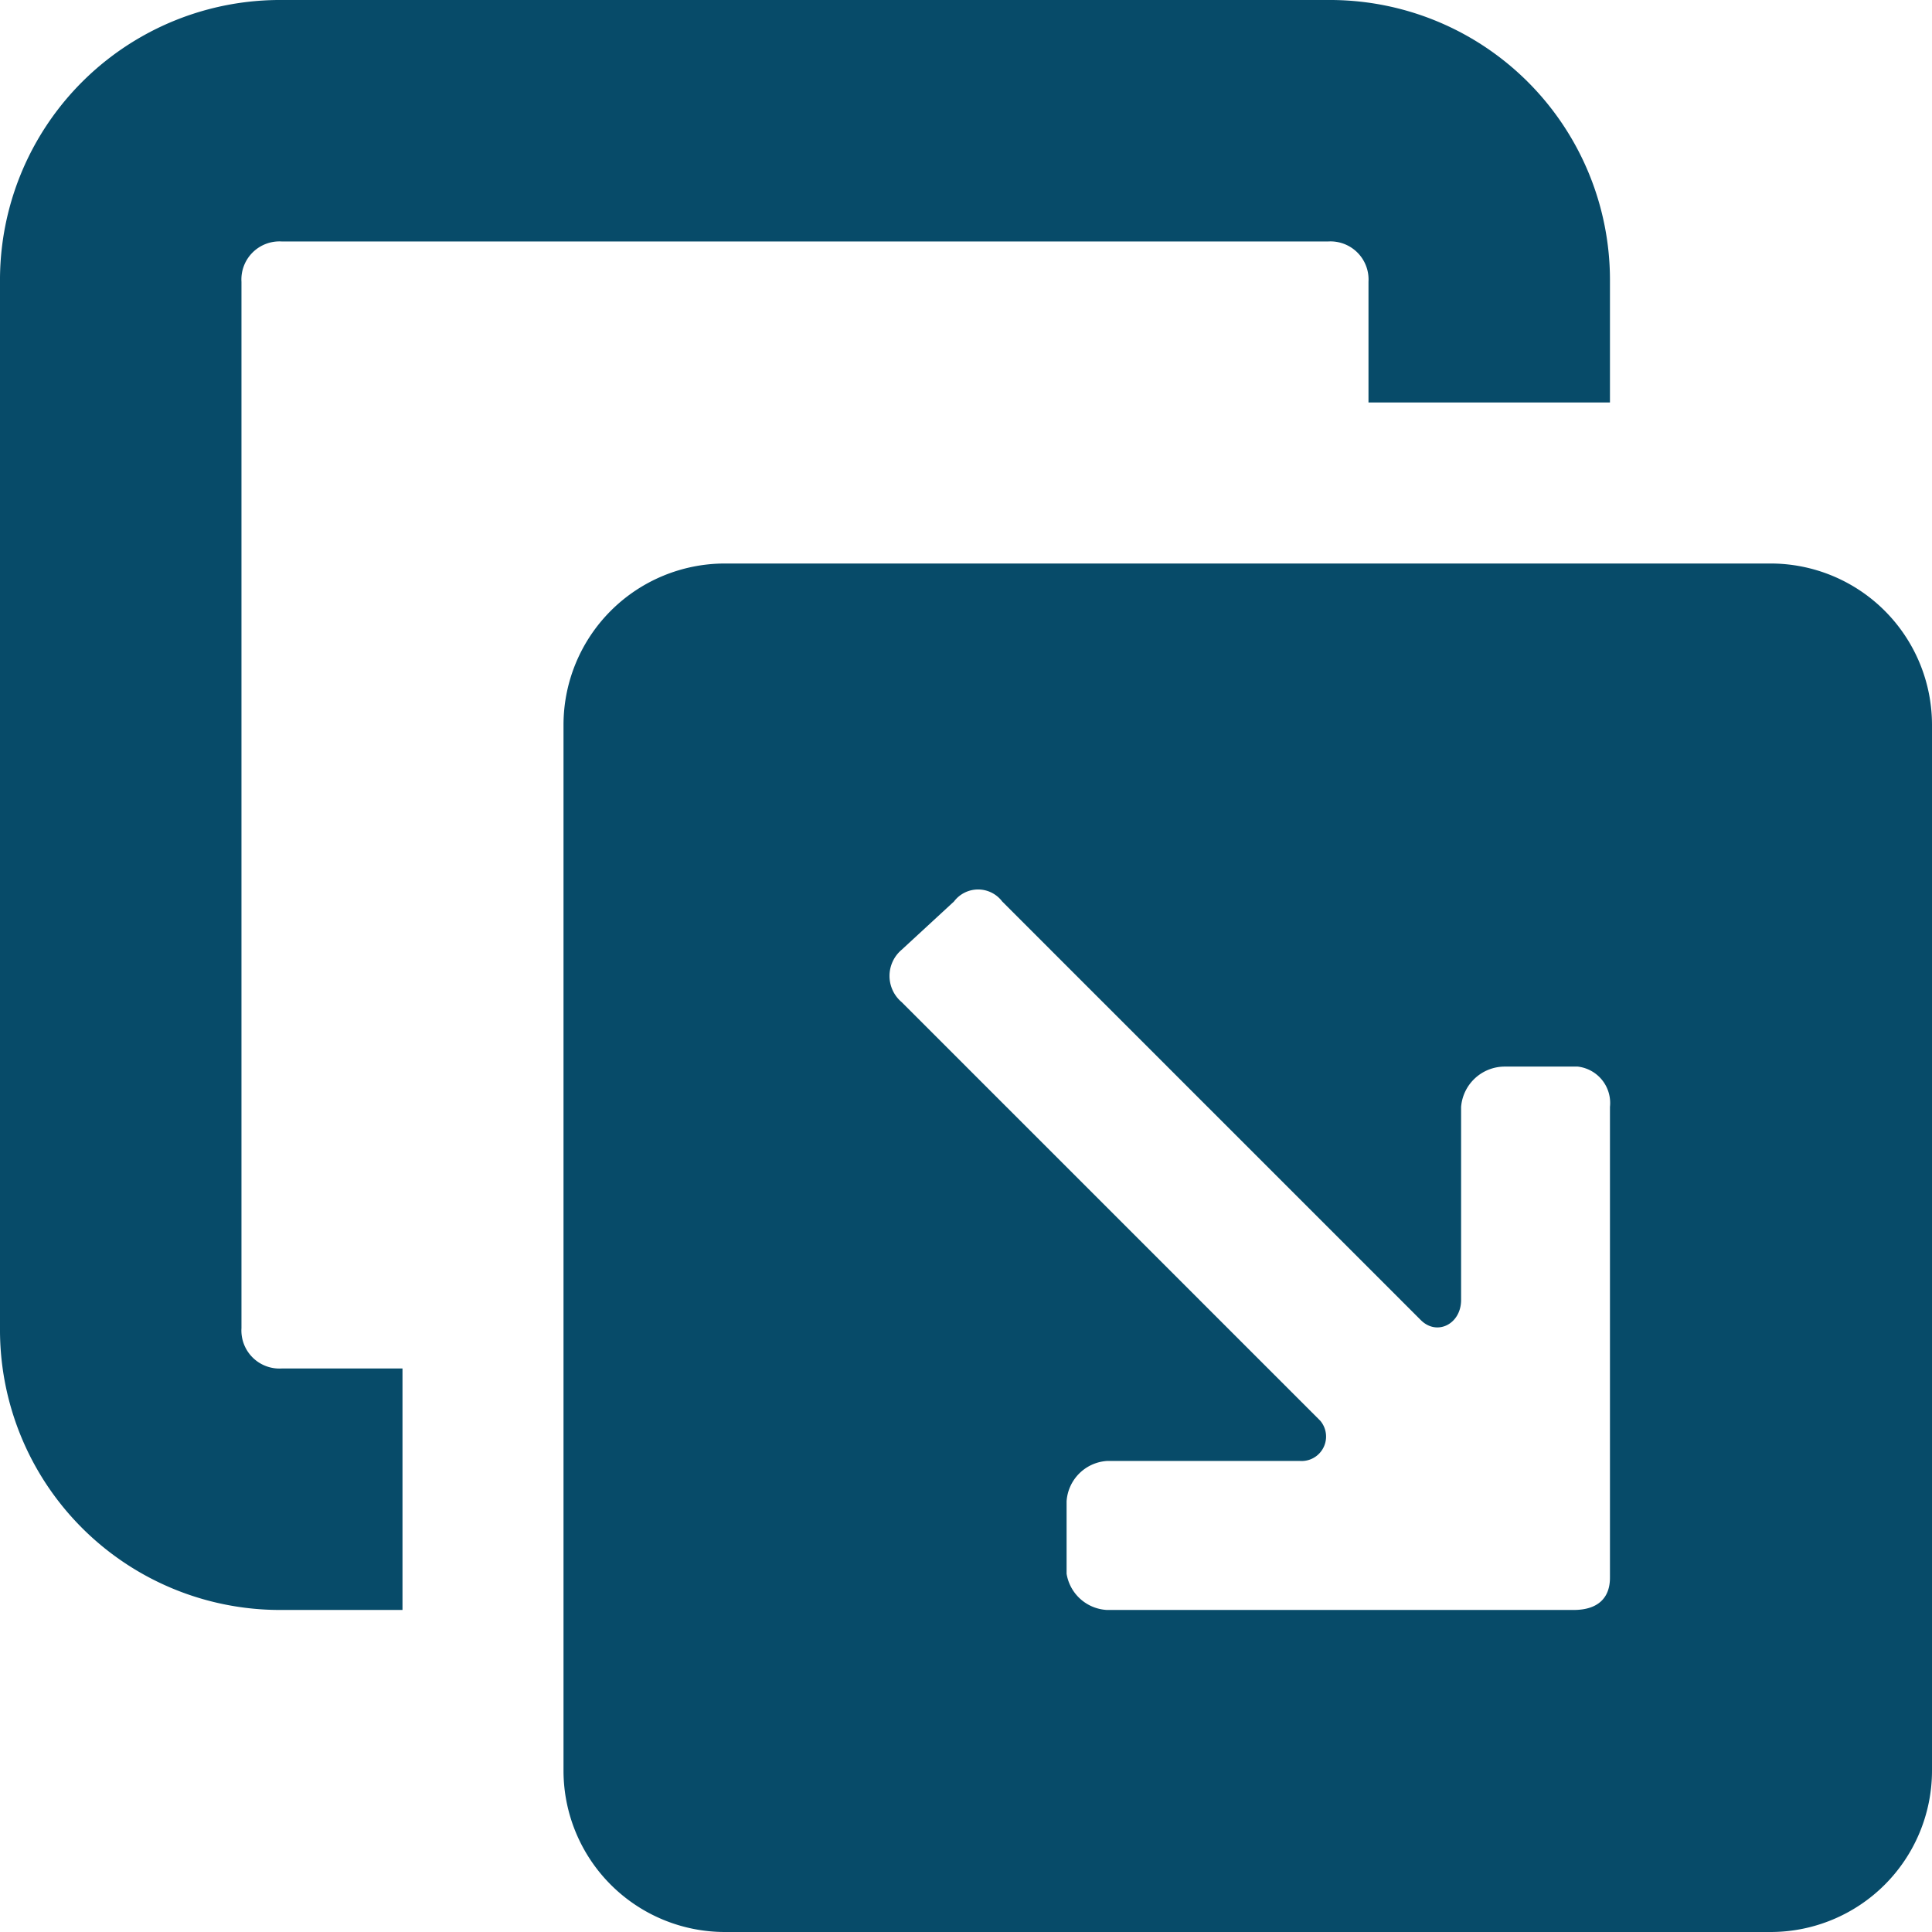 <svg xmlns="http://www.w3.org/2000/svg" viewBox="0 0 14.77 14.77">
  <defs>
    <style>
      .cls-1 {
        fill: #074b69;
      }
    </style>
  </defs>
  <g id="icons_utility_dock_panel" data-name="icons/utility/dock_panel" transform="translate(-0.615 -0.615)">
    <path id="Mask" class="cls-1" d="M.615,10.769v-8A2.141,2.141,0,0,1,2.769.615h8a2.141,2.141,0,0,1,2.154,2.154v.923H11.077V2.769a.291.291,0,0,0-.308-.308h-8a.291.291,0,0,0-.308.308v8a.291.291,0,0,0,.308.308h.923v1.846H2.769A2.141,2.141,0,0,1,.615,10.769ZM14.154,4.923h-8A1.234,1.234,0,0,0,4.923,6.154v8a1.234,1.234,0,0,0,1.231,1.231h8a1.234,1.234,0,0,0,1.231-1.231v-8A1.234,1.234,0,0,0,14.154,4.923Zm-1.231,7.754c0,.154-.092.246-.277.246H9.077a.33.33,0,0,1-.308-.277v-.554a.331.331,0,0,1,.308-.308h1.477a.187.187,0,0,0,.154-.308l-3.2-3.2a.262.262,0,0,1,0-.4l.4-.369a.231.231,0,0,1,.369,0l3.2,3.2c.123.123.308.031.308-.154V9.077a.335.335,0,0,1,.338-.308h.554a.28.28,0,0,1,.246.308v3.6Z"/>
  </g>
</svg>
